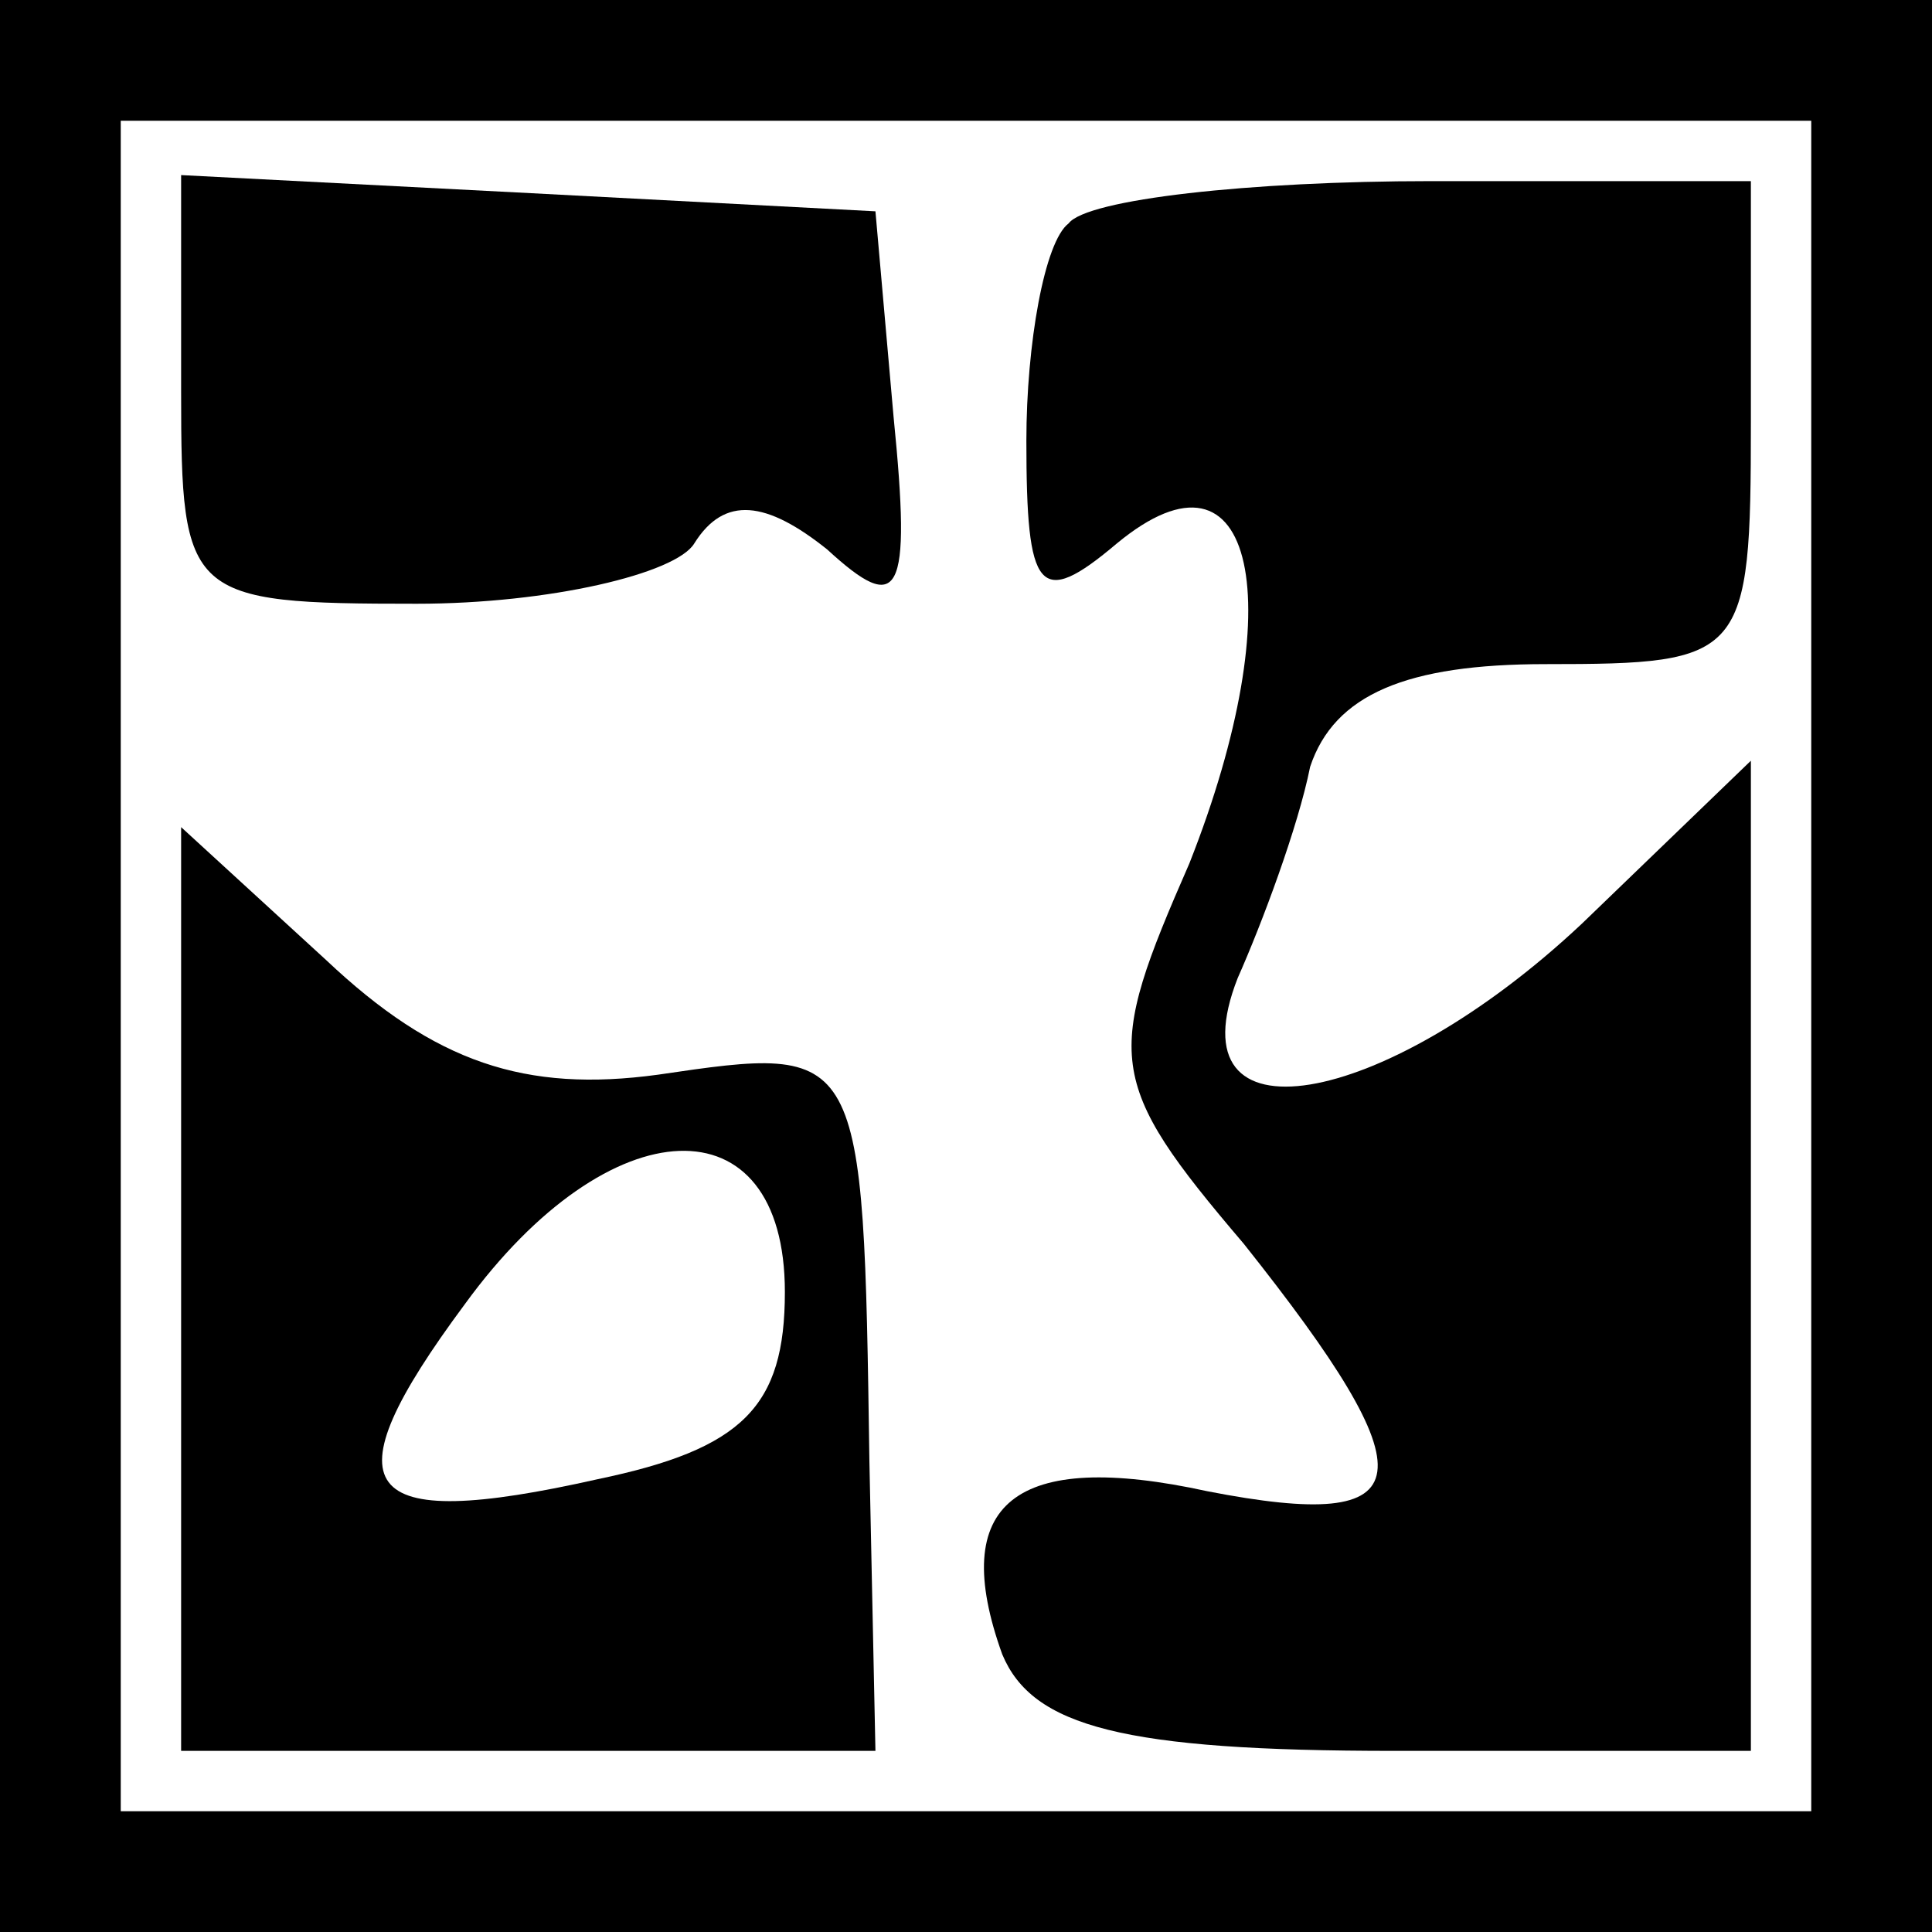 <?xml version="1.0" standalone="no"?>
<!DOCTYPE svg PUBLIC "-//W3C//DTD SVG 20010904//EN"
 "http://www.w3.org/TR/2001/REC-SVG-20010904/DTD/svg10.dtd">
<svg version="1.0" xmlns="http://www.w3.org/2000/svg"
 width="32pt" height="32pt" viewBox="0 0 32 32"
 preserveAspectRatio="xMidYMid meet">
<rect x="0" y="0" width="32" height="32" fill="#808080" stroke="none"/>
<g transform="translate(0,32) scale(0.1,-0.1)"
fill="#000000" stroke="none">
<path fill="#000000" stroke="none" d="M0 160 l0 -160 160 0 160 0 0 160 0
160 -160 0 -160 0 0 -160z"/>
<path fill="#ffffff" stroke="none" d="M300 160 l0 -140 -140 0 -140 0 0 140
0 140 140 0 140 0 0 -140z"/>
<path fill="#000000" stroke="none" d="M30 255 c0 -34 1 -35 39 -35 22 0 43 5
46 10 5 8 12 7 22 -1 12 -11 14 -8 11 22 l-3 34 -57 3 -58 3 0 -36z"/>
<path fill="#000000" stroke="none" d="M177 283 c-4 -3 -7 -20 -7 -36 0 -25 2
-28 15 -17 23 19 29 -10 12 -53 -14 -32 -14 -36 9 -63 31 -39 30 -48 -6 -41
-32 7 -43 -2 -34 -27 5 -12 20 -16 65 -16 l59 0 0 82 0 82 -28 -27 c-33 -31
-68 -37 -57 -9 4 9 10 25 12 35 4 12 16 17 39 17 33 0 34 1 34 40 l0 40 -53 0
c-30 0 -57 -3 -60 -7z"/>
<path fill="#000000" stroke="none" d="M30 107 l0 -77 58 0 57 0 -1 48 c-1 69
-1 69 -35 64 -22 -3 -37 2 -55 19 l-24 22 0 -76z"/>
<path fill="#ffffff" stroke="none" d="M130 106 c0 -19 -7 -26 -31 -31 -40 -9
-45 -2 -22 29 24 33 53 34 53 2z"/>
</g>
</svg>
